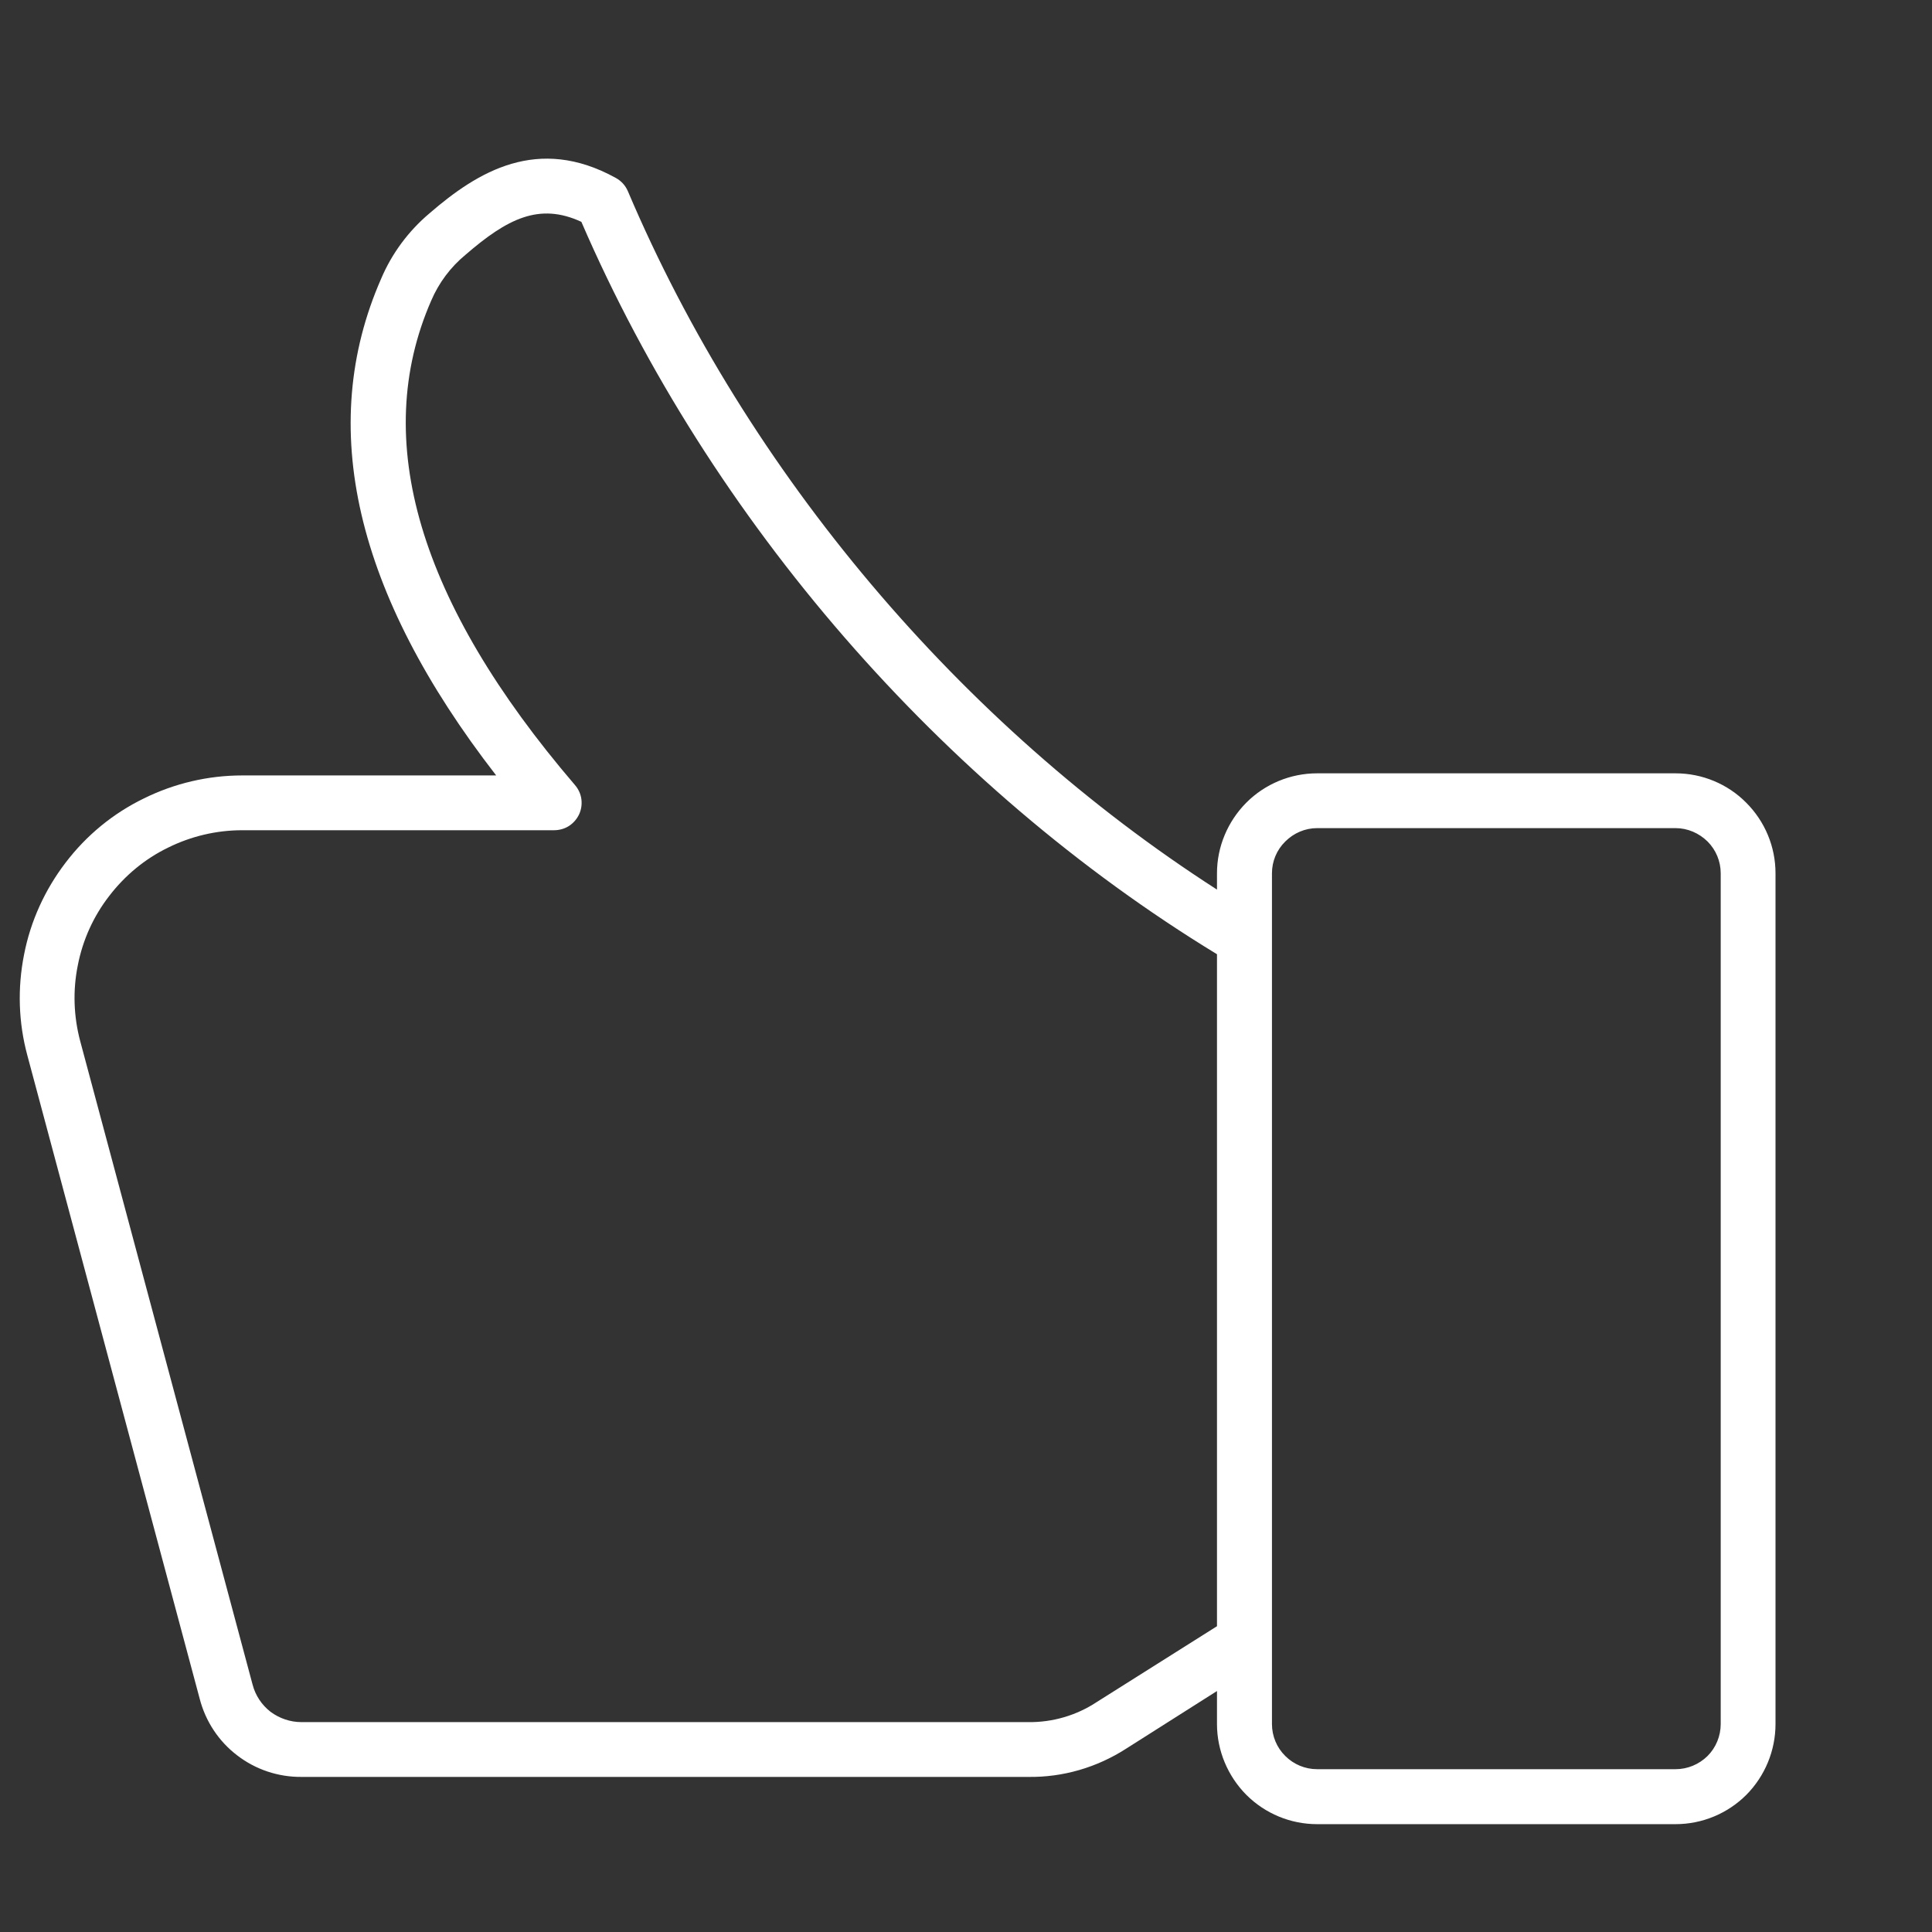 <svg width="11" height="11" viewBox="0 0 11 11" fill="none" xmlns="http://www.w3.org/2000/svg">
<rect x="0" y="0" width="11" height="11" fill="#333333" stroke="none"/>
<path fill-rule="evenodd" clip-rule="evenodd" d="M9.797 4.972C9.797 4.904 9.77 4.839 9.722 4.791C9.673 4.743 9.608 4.715 9.54 4.715H7.499C7.431 4.715 7.366 4.743 7.318 4.791C7.269 4.839 7.242 4.904 7.242 4.972V9.816C7.242 9.884 7.269 9.95 7.318 9.998C7.366 10.046 7.431 10.073 7.499 10.073H9.54C9.608 10.073 9.673 10.046 9.722 9.998C9.77 9.95 9.797 9.884 9.797 9.816V4.972ZM3.31 1.263C3.07 1.152 2.888 1.245 2.65 1.451C2.565 1.521 2.498 1.611 2.455 1.712C2.109 2.504 2.384 3.431 3.273 4.469C3.293 4.492 3.306 4.52 3.31 4.549C3.314 4.579 3.31 4.609 3.297 4.637C3.284 4.664 3.264 4.687 3.239 4.703C3.214 4.719 3.184 4.727 3.154 4.727H1.379C1.233 4.727 1.088 4.761 0.957 4.826C0.825 4.89 0.711 4.985 0.622 5.101C0.532 5.217 0.471 5.352 0.443 5.496C0.414 5.639 0.419 5.787 0.457 5.929L1.438 9.591C1.454 9.653 1.49 9.707 1.54 9.746C1.591 9.784 1.653 9.805 1.716 9.805H5.854C5.992 9.807 6.129 9.767 6.244 9.691L6.929 9.259V5.433C5.36 4.477 4.046 2.965 3.31 1.263V1.263ZM9.54 10.386H7.499C7.348 10.386 7.203 10.326 7.096 10.219C6.99 10.112 6.929 9.967 6.929 9.816V9.628L6.412 9.956C6.246 10.063 6.052 10.12 5.854 10.117H1.716C1.584 10.118 1.455 10.075 1.35 9.994C1.245 9.914 1.17 9.8 1.137 9.672L0.156 6.01C0.105 5.822 0.099 5.626 0.137 5.435C0.174 5.244 0.256 5.065 0.374 4.911C0.492 4.756 0.644 4.631 0.819 4.546C0.993 4.46 1.185 4.415 1.379 4.415H2.825C2.021 3.378 1.801 2.428 2.17 1.587C2.231 1.443 2.326 1.315 2.446 1.214C2.72 0.977 3.062 0.768 3.506 1.013C3.537 1.03 3.561 1.056 3.575 1.089C4.256 2.693 5.471 4.128 6.929 5.065V4.972C6.929 4.821 6.99 4.677 7.096 4.57C7.203 4.463 7.348 4.403 7.499 4.403H9.54C9.691 4.403 9.836 4.463 9.942 4.57C10.049 4.677 10.109 4.821 10.109 4.972V9.816C10.109 9.967 10.049 10.112 9.943 10.219C9.836 10.326 9.691 10.386 9.54 10.386Z" fill="white"/>
</svg>
